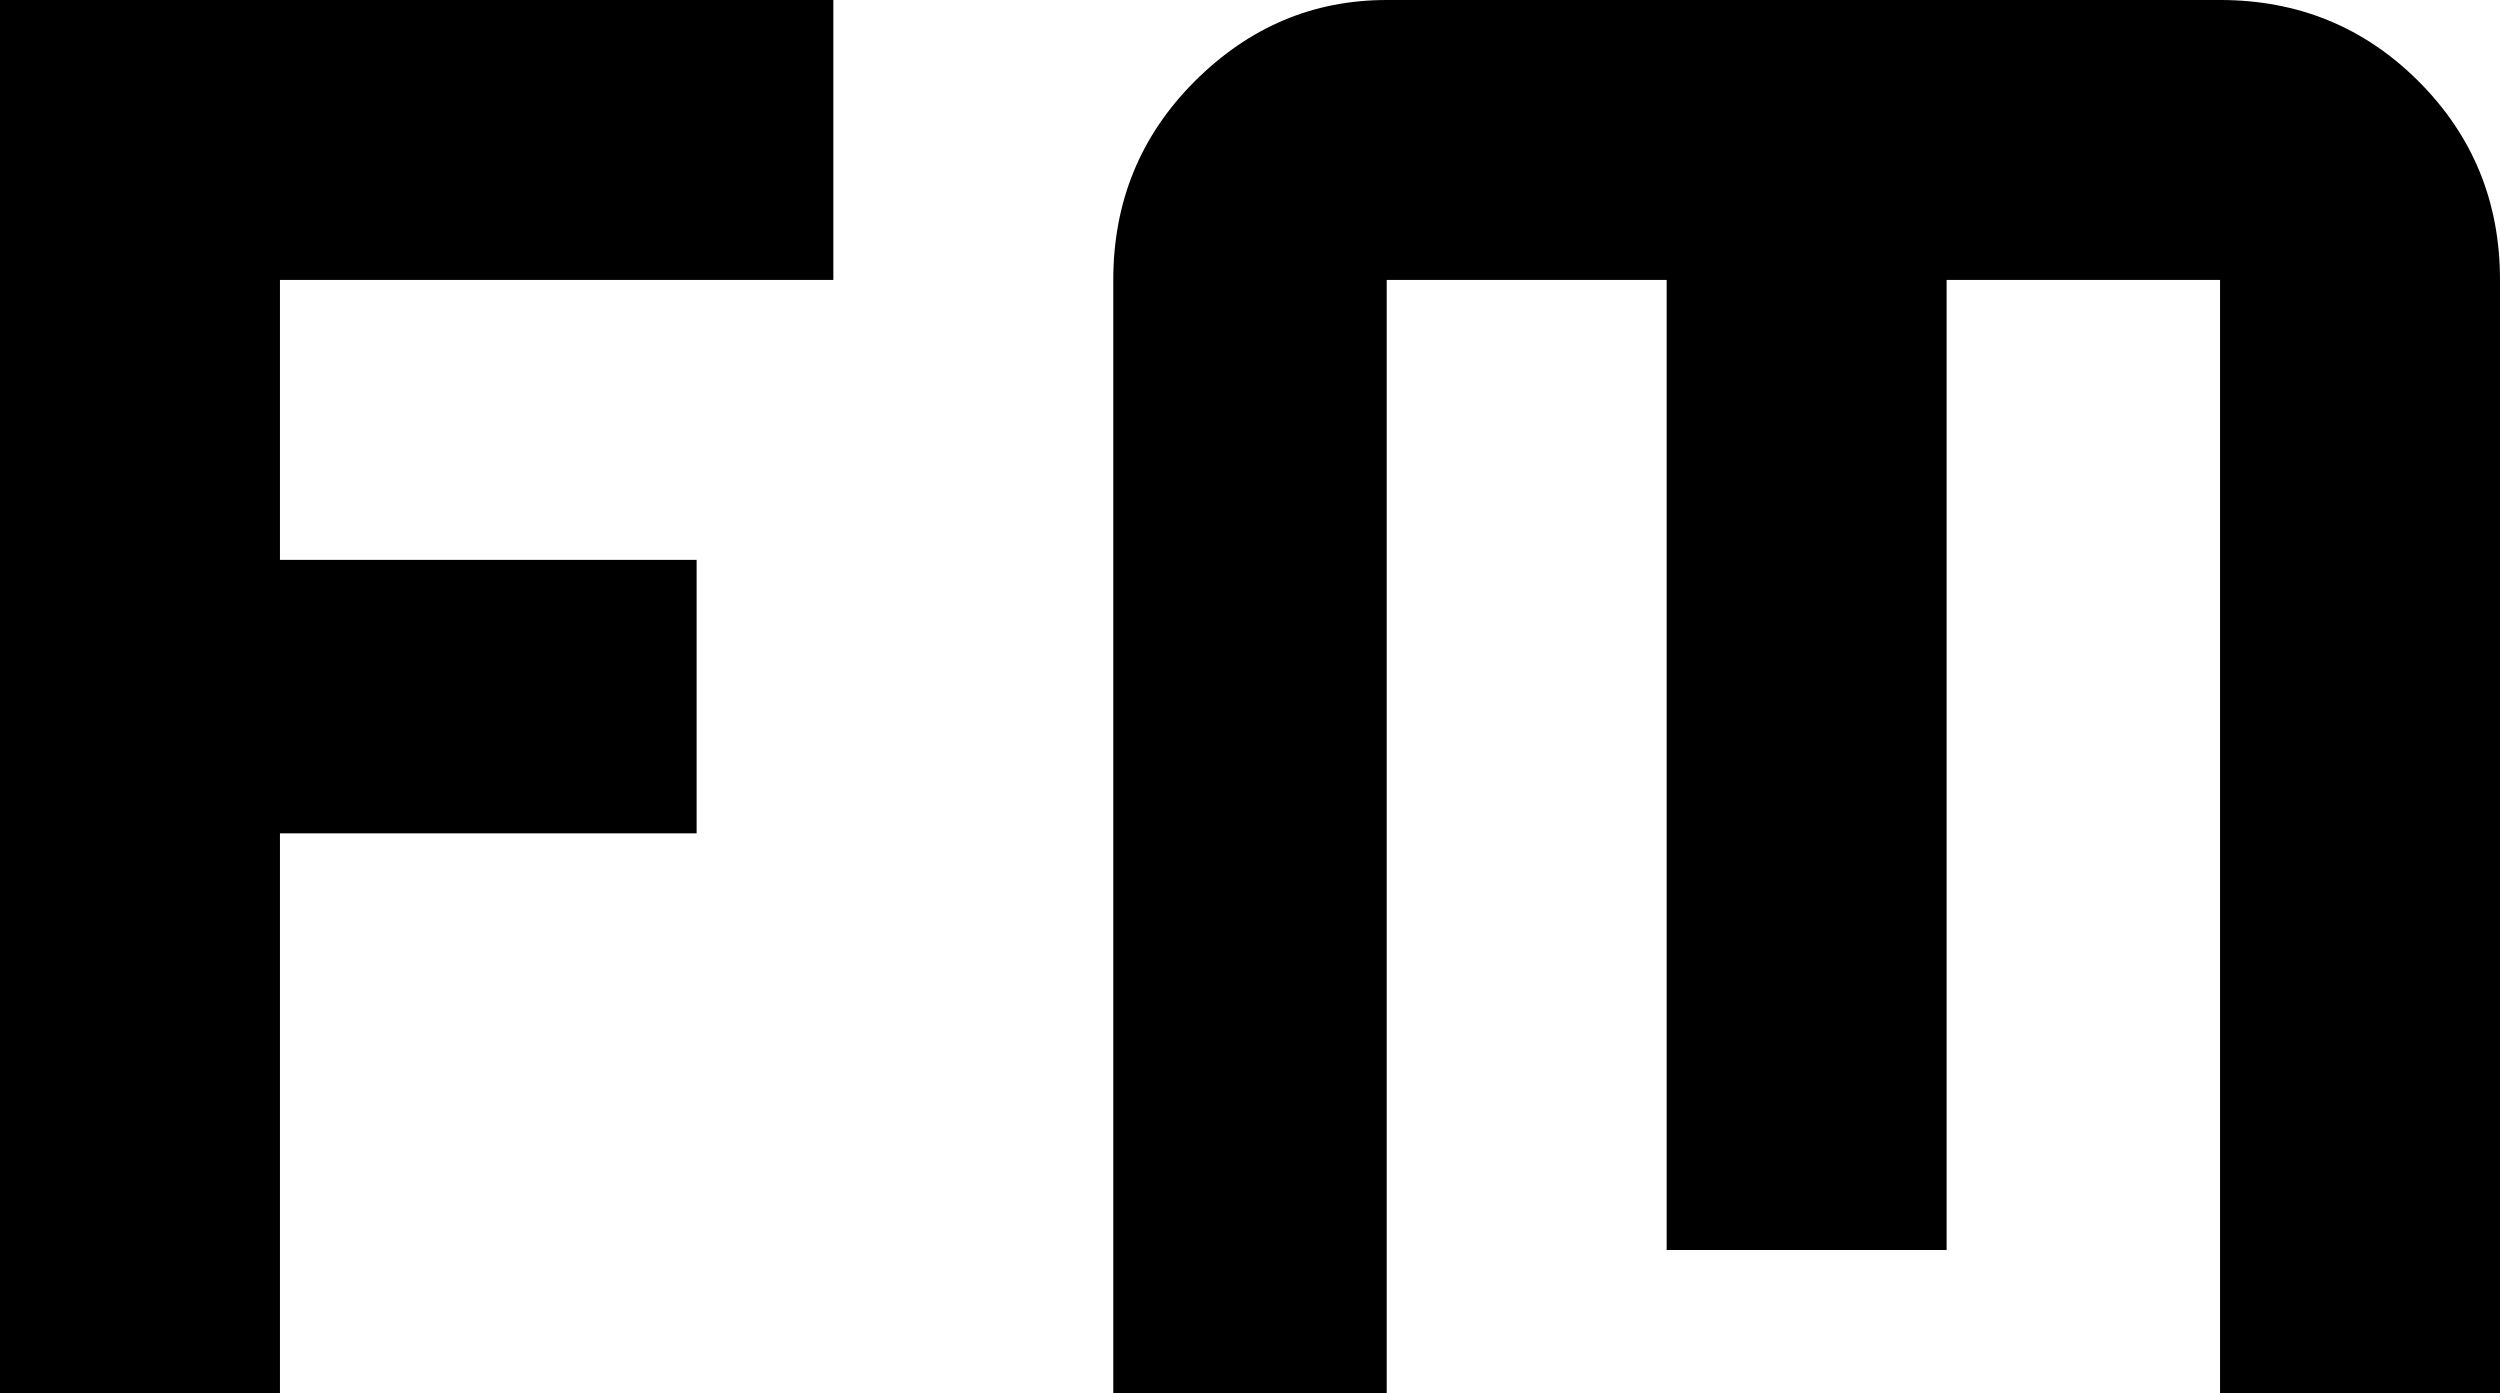 <svg xmlns="http://www.w3.org/2000/svg" viewBox="64 85 384 214">
      <g transform="scale(1 -1) translate(0 -384)">
        <path d="M64 299V85H107V171H171V213H107V256H192V299ZM277 299Q260 299 247.5 286.5Q235 274 235 256V85H277V256H320V107H363V256H405V85H448V256Q448 274 435.5 286.5Q423 299 405 299Z" />
      </g>
    </svg>